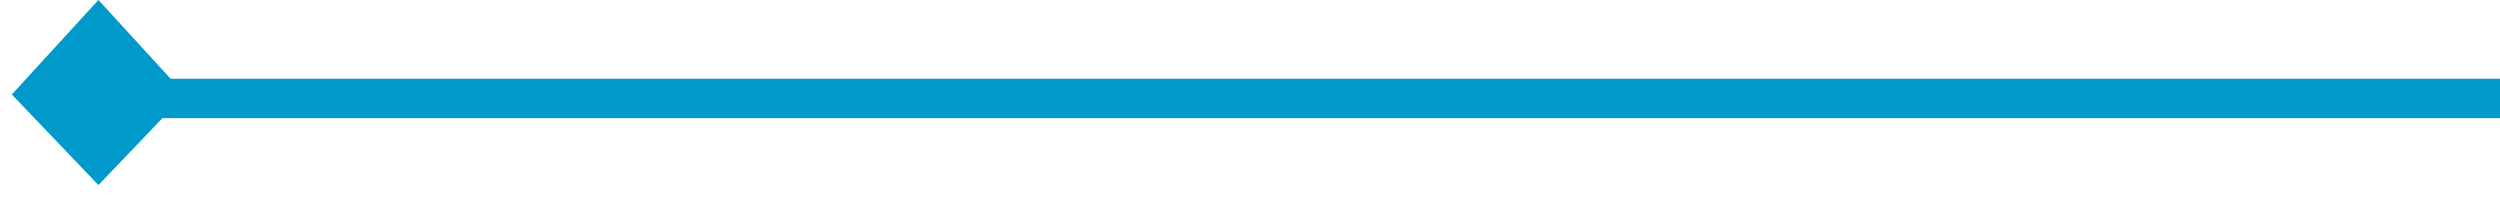 ﻿<?xml version="1.0" encoding="utf-8"?>
<svg version="1.1" xmlns:xlink="http://www.w3.org/1999/xlink" width="127px" height="10px" preserveAspectRatio="xMinYMid meet" viewBox="820 473  127 8" xmlns="http://www.w3.org/2000/svg">
  <path d="M 947 477  L 827.5 477  A 2.5 2.5 0 0 1 825 474.5 L 825 474  " stroke-width="2" stroke="#0099cc" fill="none" />
  <path d="M 829.4 476.8  L 825 472  L 820.6 476.8  L 825 481.4  L 829.4 476.8  Z " fill-rule="nonzero" fill="#0099cc" stroke="none" />
</svg>